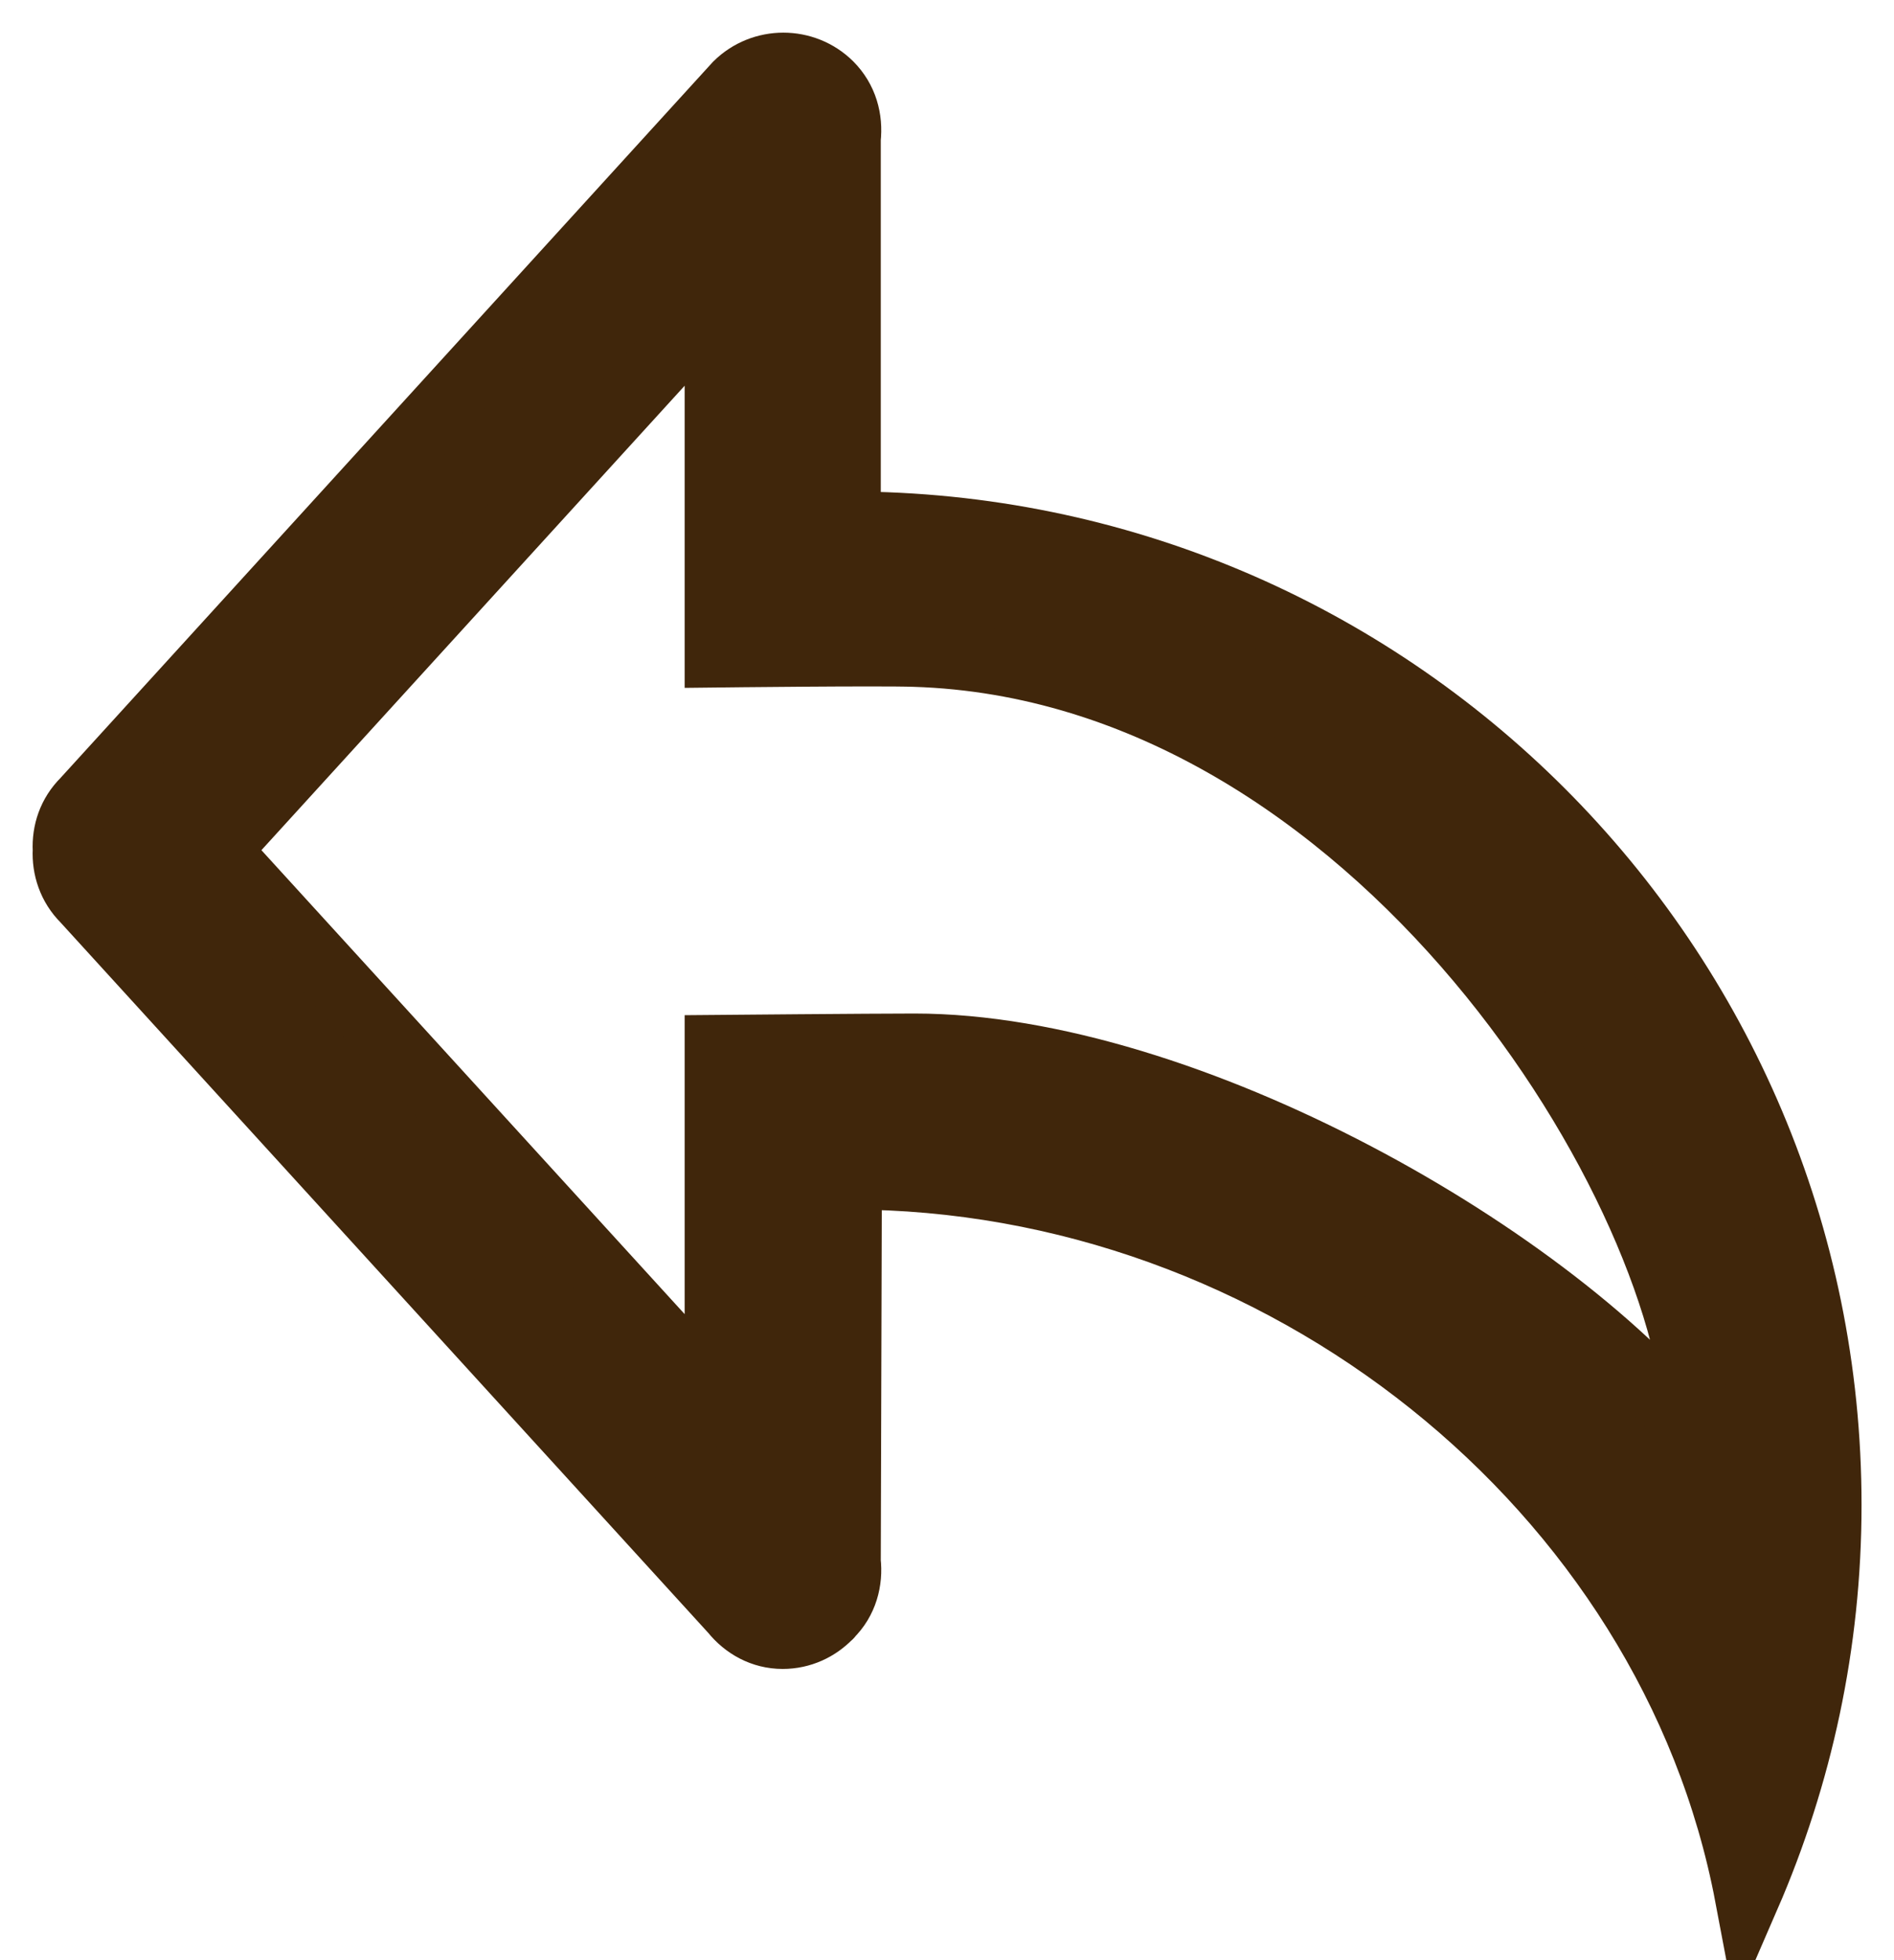 <?xml version="1.0" encoding="UTF-8" standalone="no"?>
<svg width="29px" height="30px" viewBox="0 0 29 30" version="1.1" xmlns="http://www.w3.org/2000/svg" xmlns:xlink="http://www.w3.org/1999/xlink" xmlns:sketch="http://www.bohemiancoding.com/sketch/ns">
    <!-- Generator: Sketch 3.1 (8751) - http://www.bohemiancoding.com/sketch -->
    <title>Fill 13</title>
    <desc>Created with Sketch.</desc>
    <defs></defs>
    <g id="Page-1" stroke="none" stroke-width="1" fill="none" fill-rule="evenodd" sketch:type="MSPage">
        <g id="Artboard-1" sketch:type="MSArtboardGroup" transform="translate(-333, -357)" stroke="#40260B" fill="#40260B">
            <path d="M347.003,373.012 C346.349,373.012 343.983,373.033 343.983,373.033 L343.983,378.402 L336.326,370.012 L343.983,361.613 L343.983,367.022 C343.983,367.022 346.483,366.993 347.003,367.012 C354.065,367.233 358.969,375.272 359.001,379.033 C356.843,376.262 351.173,373.012 347.003,373.012 L347.003,373.012 Z M345.986,365.022 L345.986,359.123 C346.02,358.822 345.939,358.522 345.711,358.293 C345.315,357.902 344.673,357.902 344.277,358.293 L334.288,369.252 C334.077,369.462 333.987,369.733 334.001,370.012 C333.987,370.283 334.077,370.562 334.288,370.772 L344.222,381.663 C344.406,381.892 344.673,382.043 344.984,382.043 C345.268,382.043 345.521,381.923 345.703,381.733 C345.705,381.733 345.709,381.733 345.711,381.723 C345.939,381.502 346.02,381.192 345.986,380.902 C345.986,380.902 346.003,375.353 346.003,375.012 C352.603,375.012 358.572,379.762 359.757,386.022 C360.555,384.183 361.003,382.163 361.003,380.033 C361.003,371.743 354.279,365.022 345.986,365.022 L345.986,365.022 Z" id="Fill-13" sketch:type="MSShapeGroup"></path>
        </g>
    </g>
</svg>